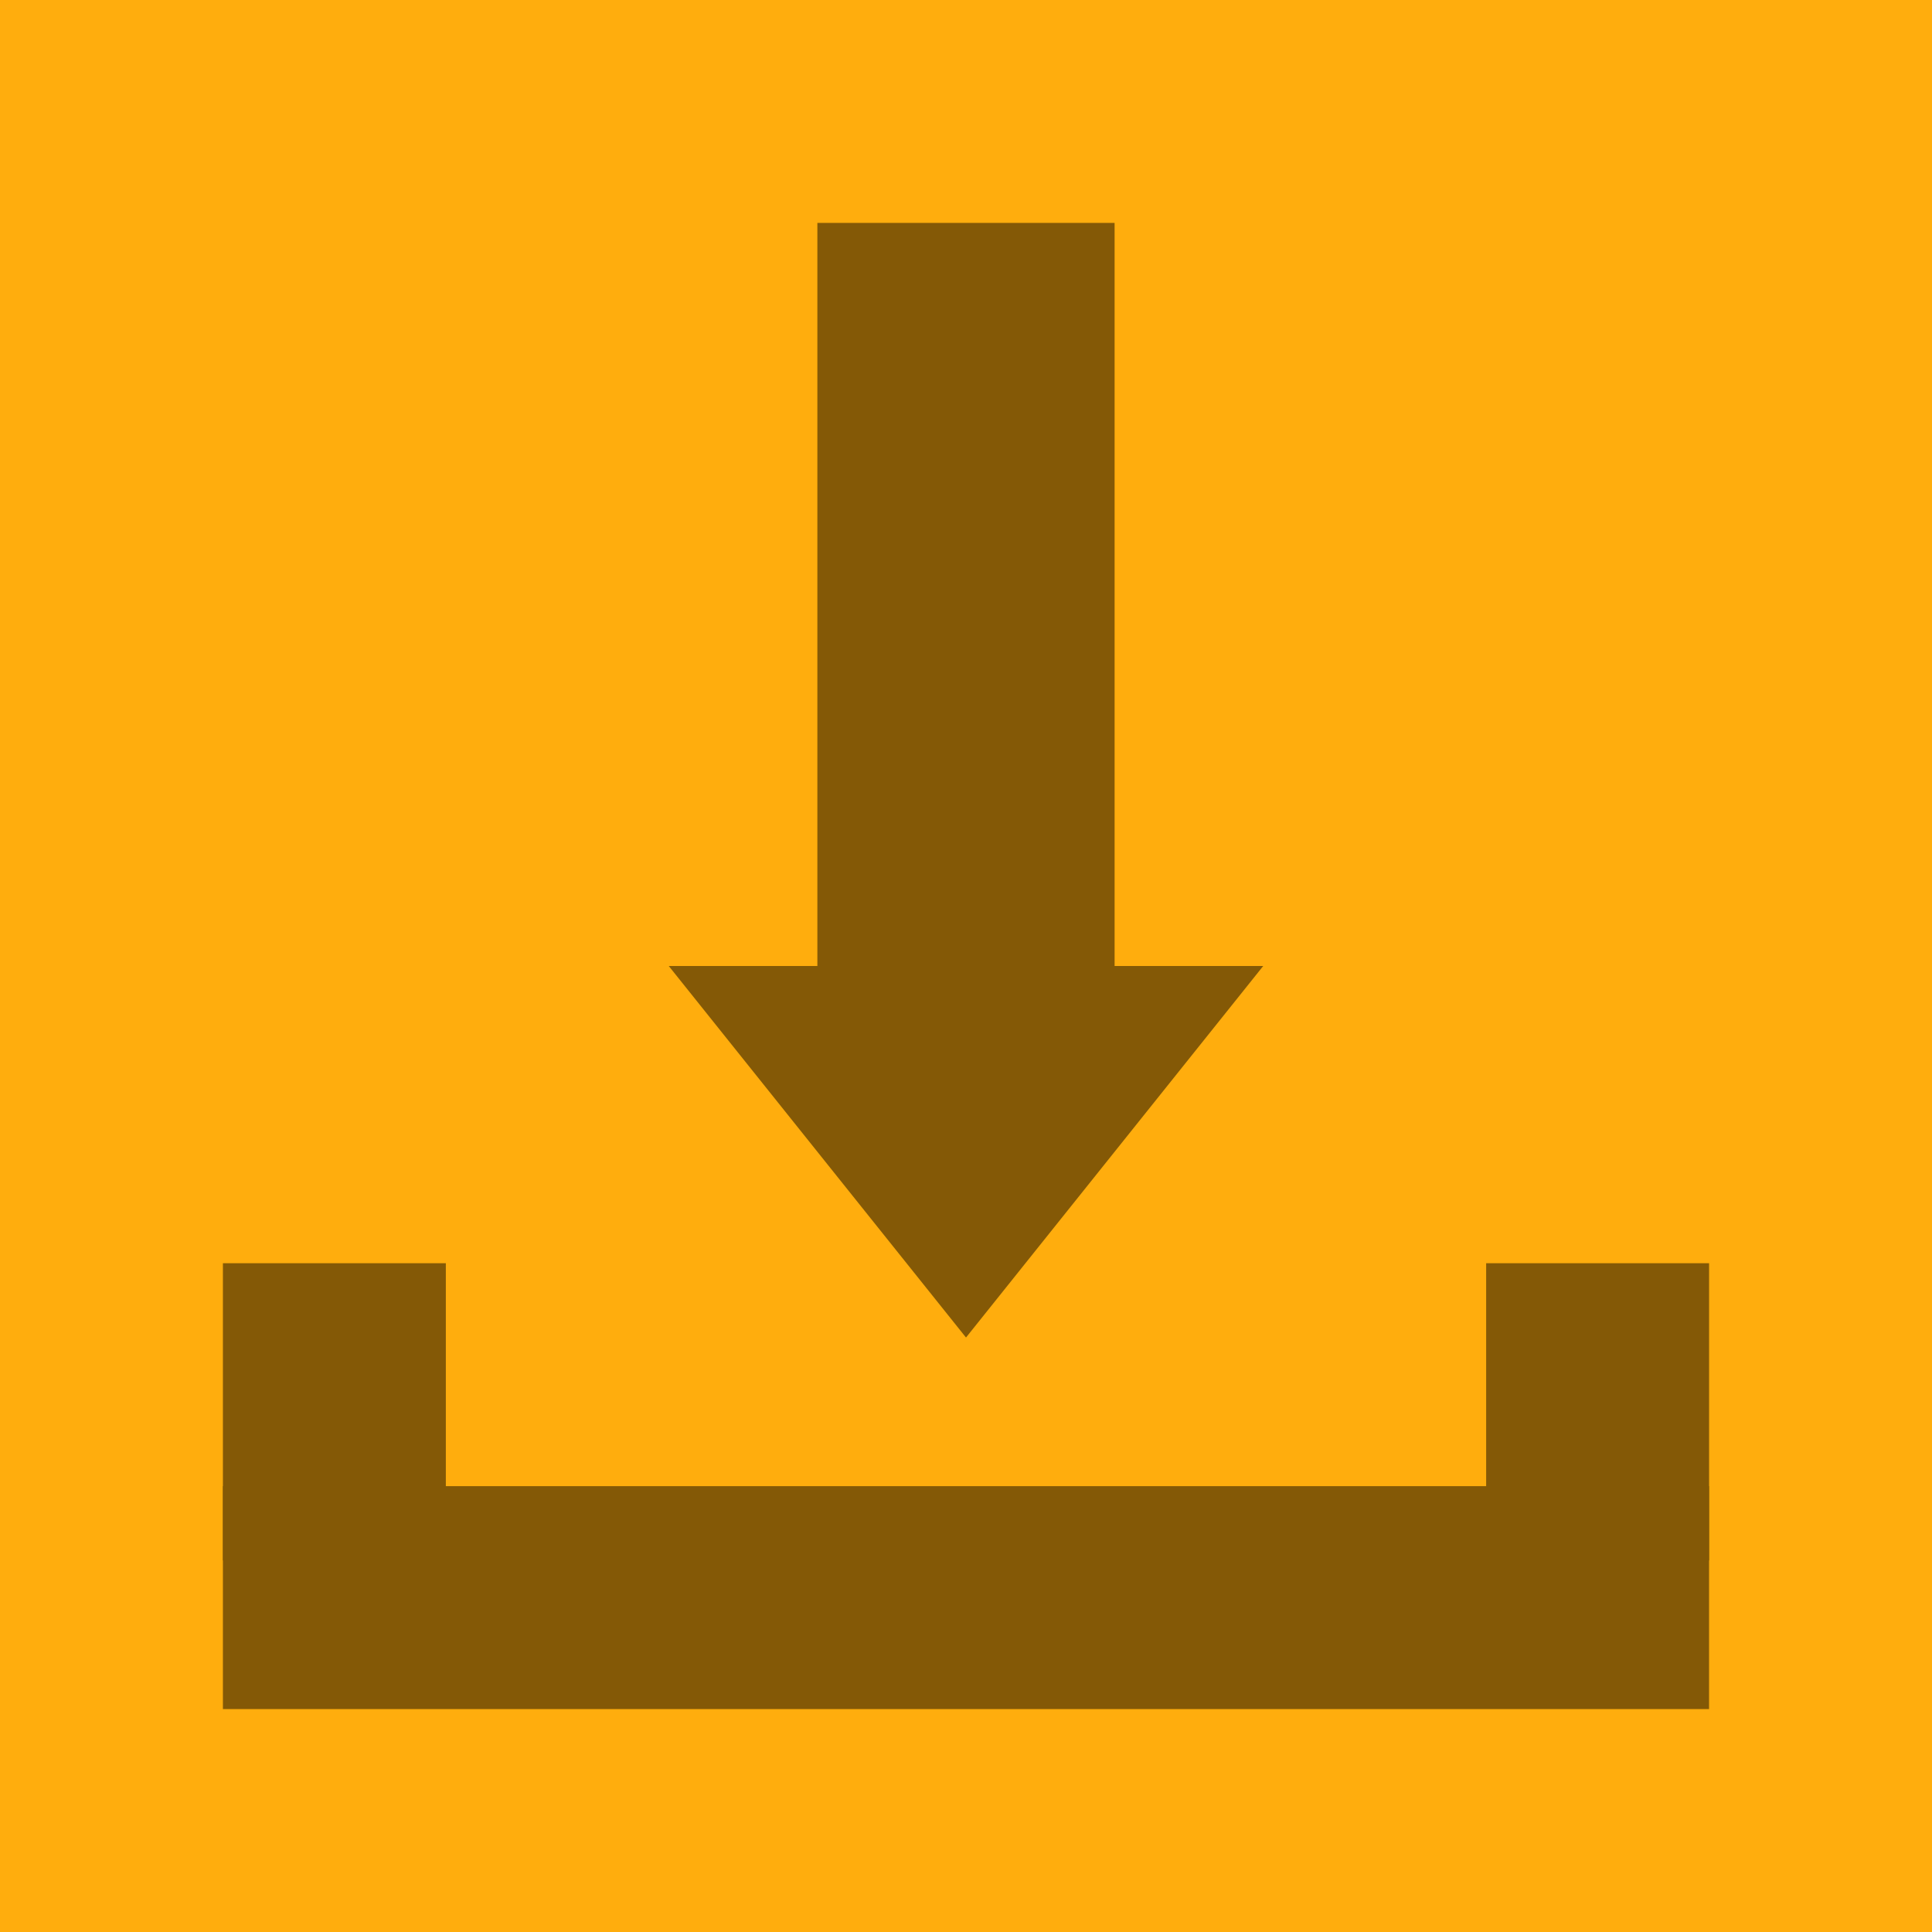 <?xml version="1.0" encoding="UTF-8" standalone="no"?>
<svg
   xmlns:svg="http://www.w3.org/2000/svg"
   xmlns="http://www.w3.org/2000/svg"
   version="1.1"
   viewBox="0 0 68.792 68.792"
   height="68.792mm"
   width="68.792mm">
  <rect
     y="-7.1054274e-015"
     x="0"
     height="68.792"
     width="68.792"
     style="opacity:1;fill:#ffad0d;fill-opacity:1;stroke:none;stroke-width:0.313;stroke-miterlimit:4;stroke-dasharray:none;stroke-opacity:1" />
  <rect
     y="39.688"
     x="37.042"
     height="2.9606119e-007"
     width="0"
     style="opacity:1;fill:#000000;fill-opacity:1;stroke:none;stroke-width:0.265;stroke-miterlimit:4;stroke-dasharray:none;stroke-opacity:1" />
  <g
     style="fill:#845906;fill-opacity:1">
    <rect
       style="opacity:1;fill:#845906;fill-opacity:1;stroke:none;stroke-width:0.265;stroke-miterlimit:4;stroke-dasharray:none;stroke-opacity:1"
       width="52.917"
       height="7.938"
       x="7.937"
       y="52.917" />
    <rect
       style="opacity:1;fill:#845906;fill-opacity:1;stroke:none;stroke-width:0.265;stroke-miterlimit:4;stroke-dasharray:none;stroke-opacity:1"
       width="7.938"
       height="10.583"
       x="7.937"
       y="44.979" />
    <path
       style="fill:#845906;fill-opacity:1;stroke:none;stroke-width:0.265px;stroke-linecap:butt;stroke-linejoin:miter;stroke-opacity:1"
       d="M 23.812,34.396 34.396,47.625 44.979,34.396 Z"/>
    <rect
       style="opacity:1;fill:#845906;fill-opacity:1;stroke:none;stroke-width:0.265;stroke-miterlimit:4;stroke-dasharray:none;stroke-opacity:1"
       width="10.583"
       height="31.75"
       x="29.104"
       y="7.937" />
    <rect
       style="opacity:1;fill:#845906;fill-opacity:1;stroke:none;stroke-width:0.265;stroke-miterlimit:4;stroke-dasharray:none;stroke-opacity:1"
       width="7.938"
       height="10.583"
       x="52.917"
       y="44.979"
       ry="0" />
  </g>
</svg>
